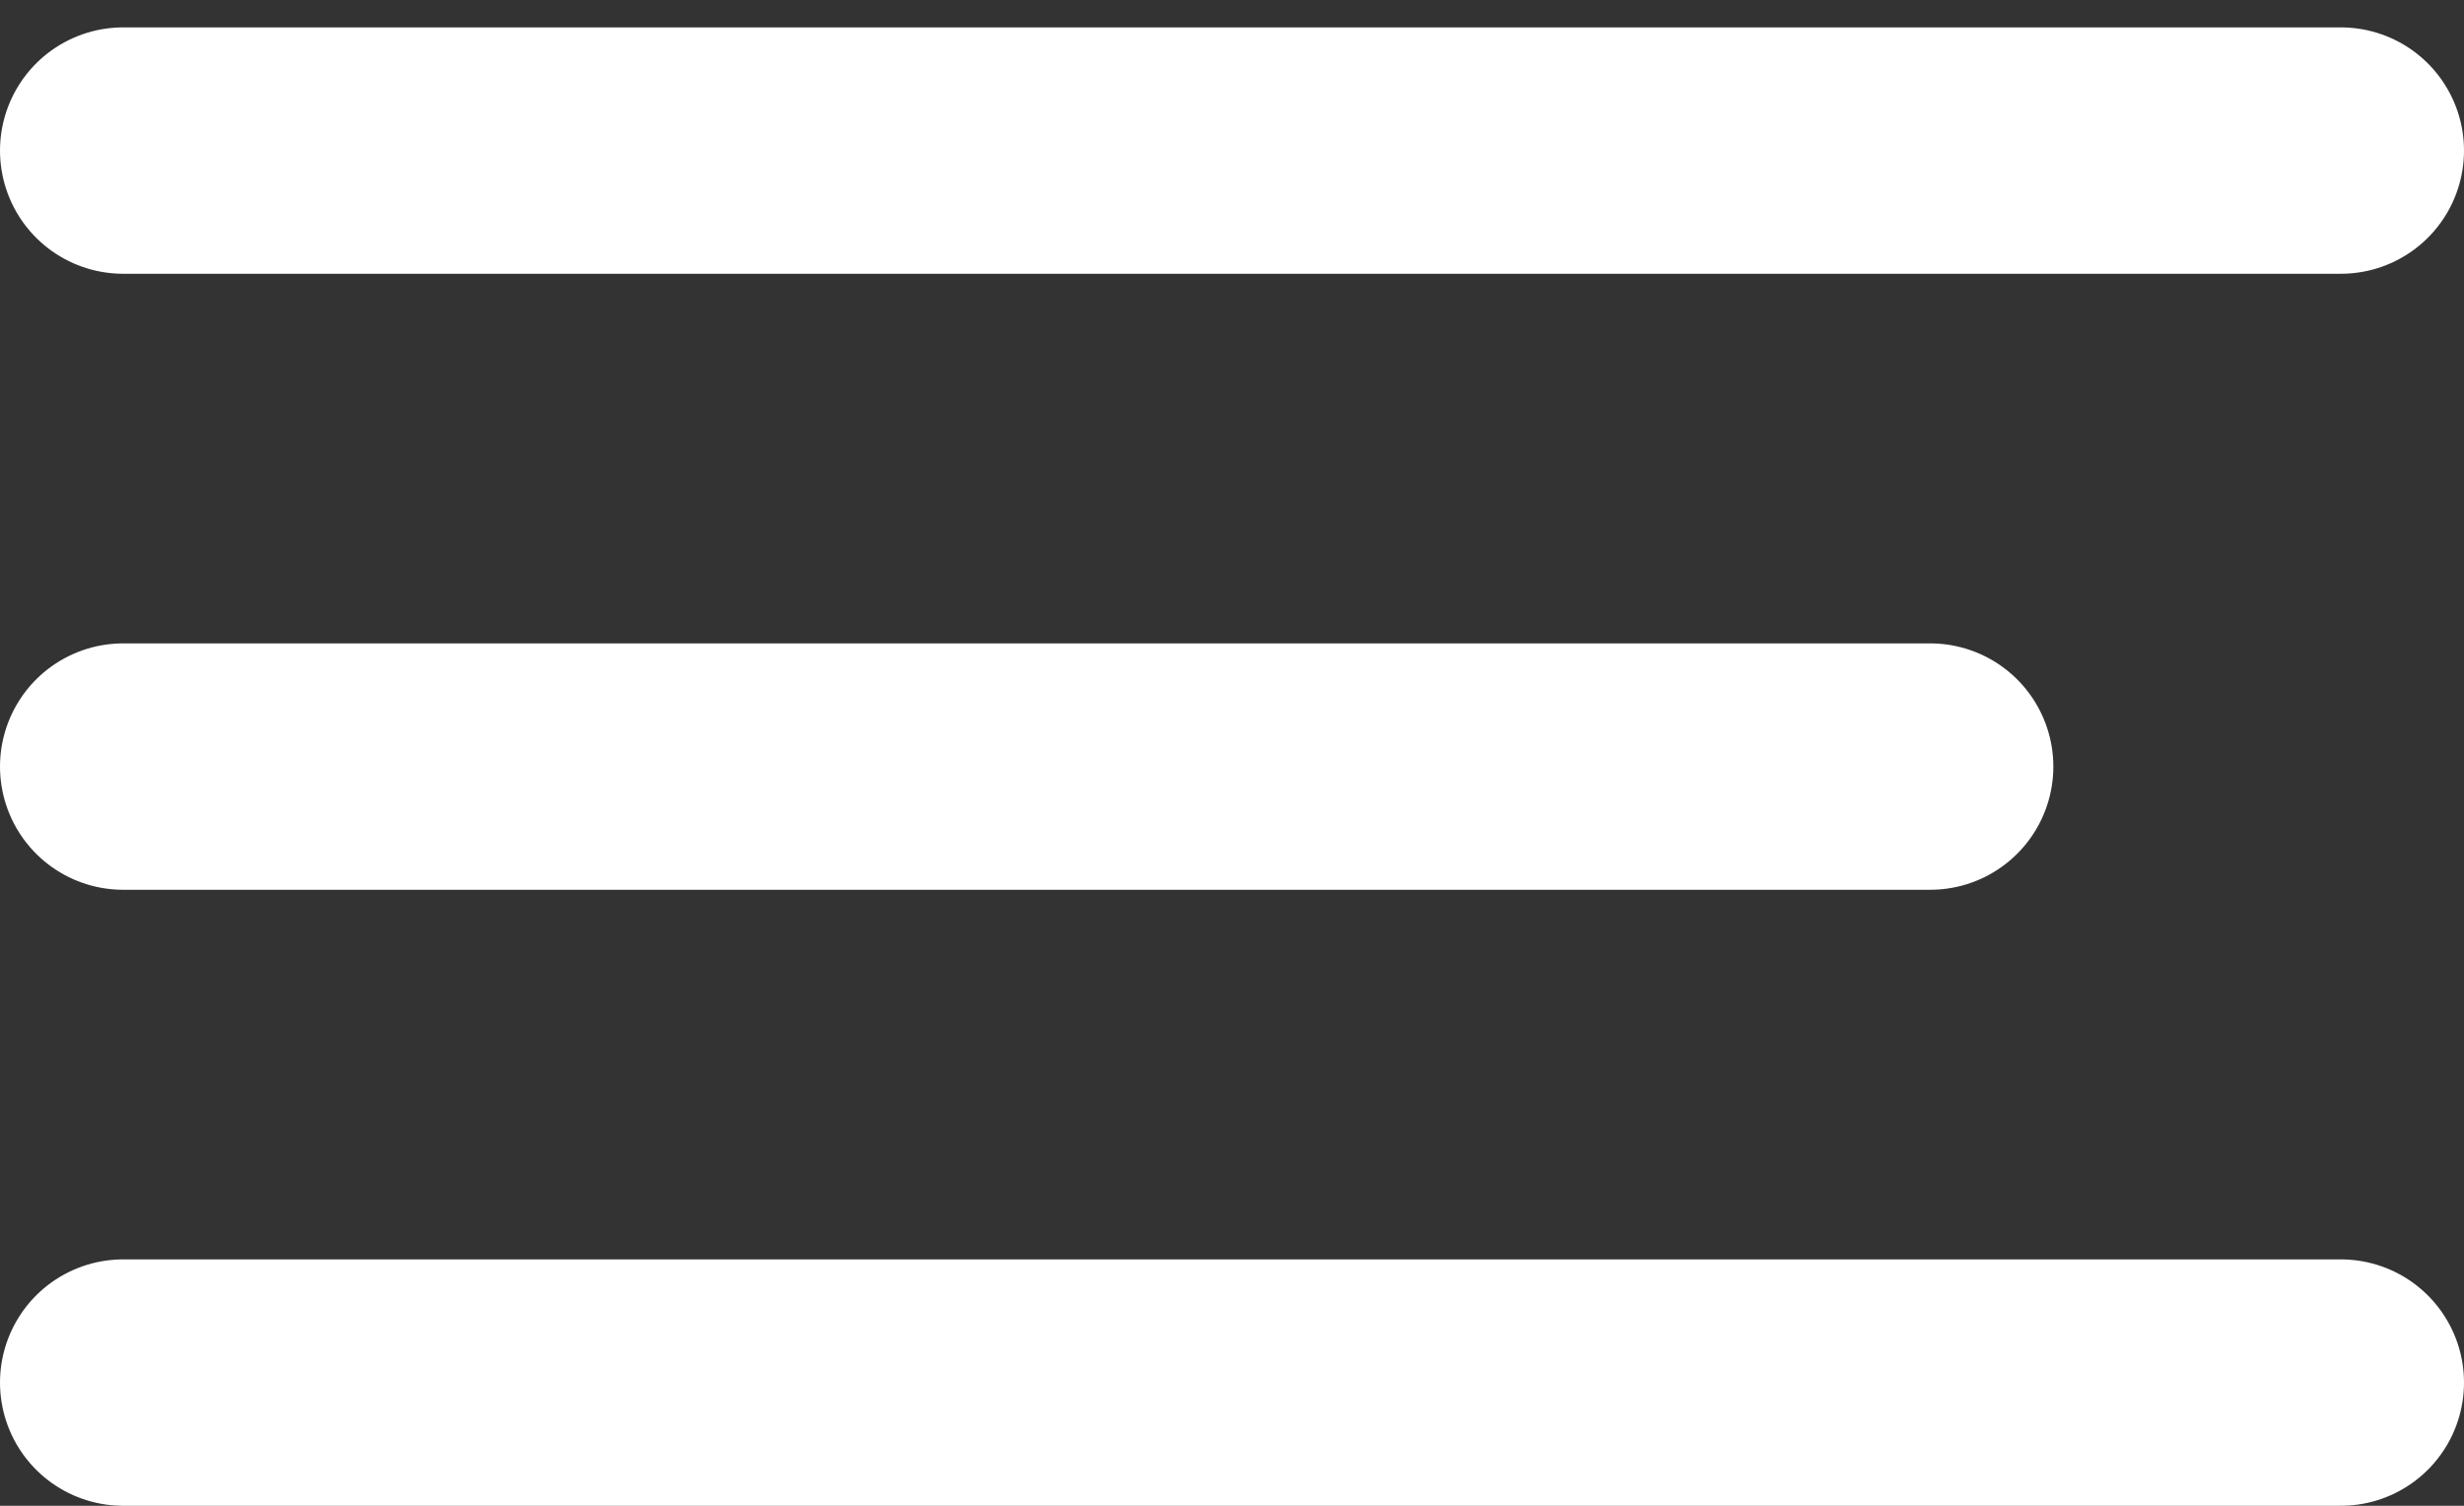 <svg width="36" height="22" viewBox="0 0 36 22" fill="none" xmlns="http://www.w3.org/2000/svg">
<rect x="0" y="0" width="36" height="22" fill="#333333" stroke="none"/>
<line x1="1.8" y1="2.2" x2="34.2" y2="2.2" stroke="white" stroke-width="3.6" stroke-linecap="round"/>
<line x1="1.8" y1="11.2" x2="28.2" y2="11.2" stroke="white" stroke-width="3.6" stroke-linecap="round"/>
<line x1="1.8" y1="20.2" x2="34.2" y2="20.2" stroke="white" stroke-width="3.6" stroke-linecap="round"/>
</svg>
